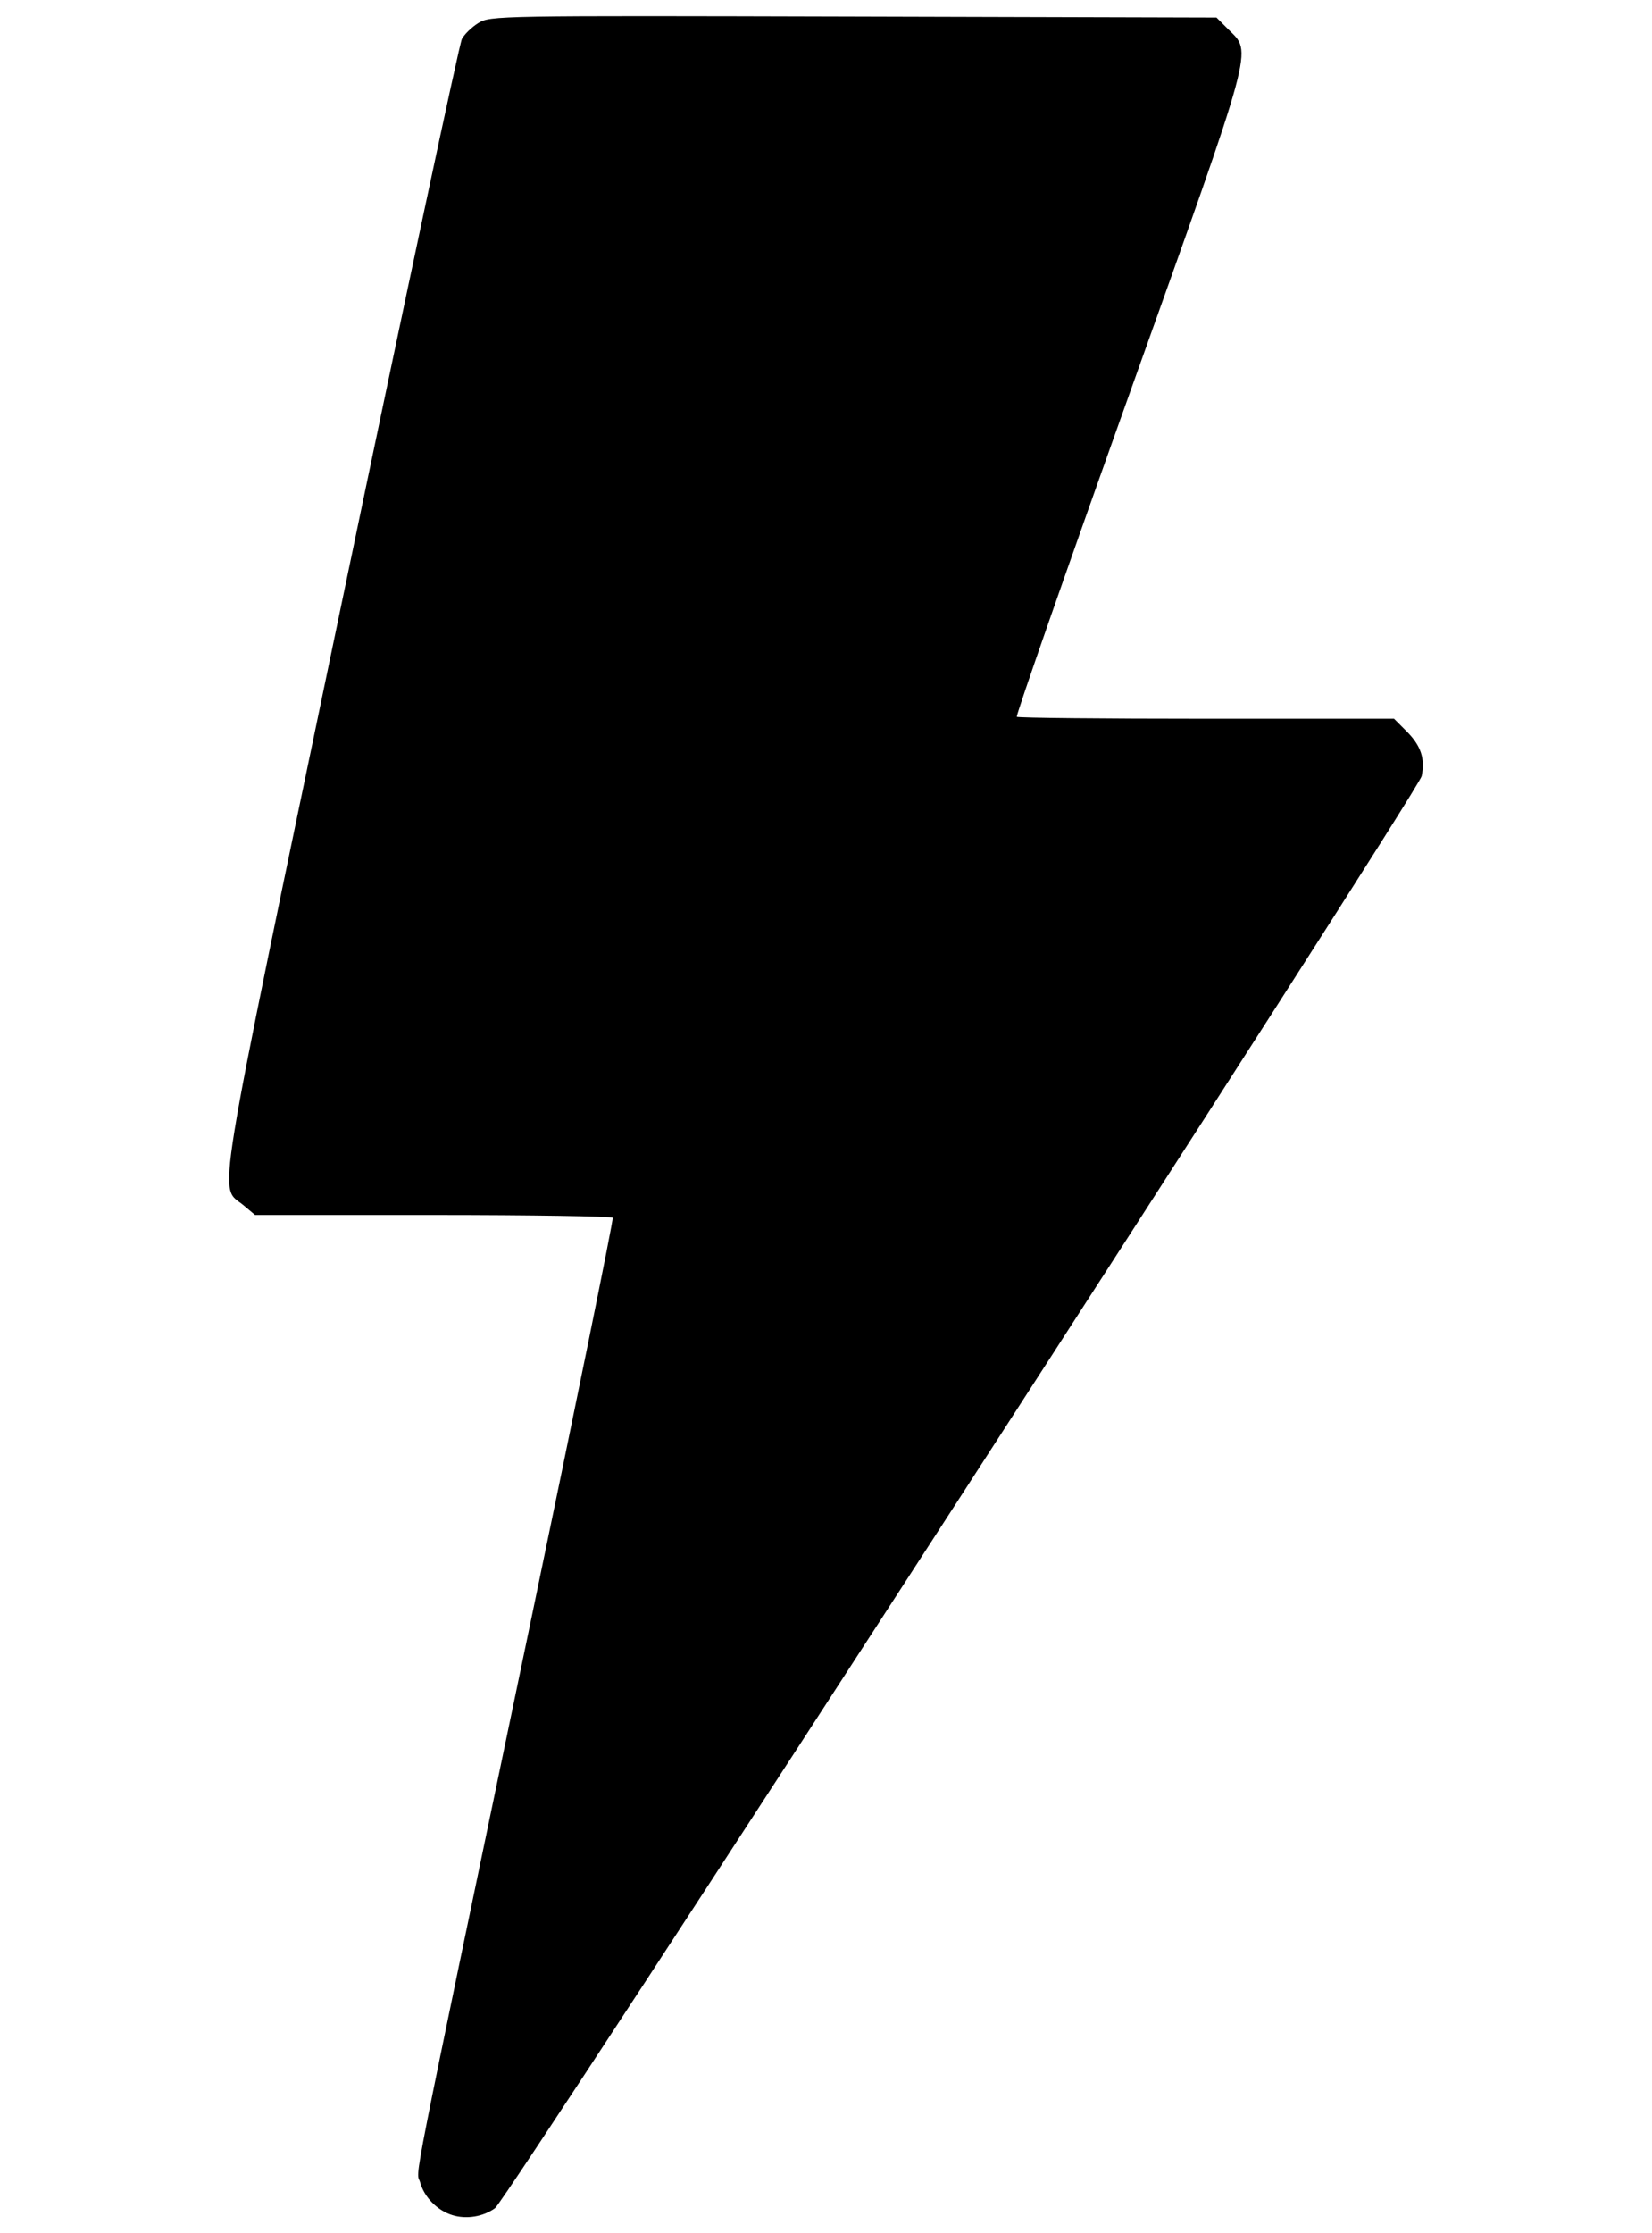 <?xml version="1.0" encoding="UTF-8" standalone="no"?>
<svg
   xmlns:dc="http://purl.org/dc/elements/1.1/"
   xmlns:cc="http://creativecommons.org/ns#"
   xmlns:rdf="http://www.w3.org/1999/02/22-rdf-syntax-ns#"
   xmlns:svg="http://www.w3.org/2000/svg"
   xmlns="http://www.w3.org/2000/svg"
   xmlns:sodipodi="http://sodipodi.sourceforge.net/DTD/sodipodi-0.dtd"
   xmlns:inkscape="http://www.inkscape.org/namespaces/inkscape"
   width="74mm"
   height="100mm"
   viewBox="0 0 74 100"
   version="1.1"
   id="svg8"
   sodipodi:docname="lightning.svg"
   inkscape:version="1.0.2-2 (e86c870879, 2021-01-15)">
  <defs
     id="defs2" />
  <sodipodi:namedview
     id="base"
     pagecolor="#ffffff"
     bordercolor="#666666"
     borderopacity="1.0"
     inkscape:pageopacity="0.0"
     inkscape:pageshadow="2"
     inkscape:zoom="0.98994949"
     inkscape:cx="-49.022079"
     inkscape:cy="182.82383"
     inkscape:document-units="mm"
     inkscape:current-layer="layer1"
     showgrid="false"
     inkscape:window-width="1920"
     inkscape:window-height="1001"
     inkscape:window-x="-9"
     inkscape:window-y="-9"
     inkscape:window-maximized="1"
     inkscape:document-rotation="0" />
  <g
     inkscape:label="Layer 1"
     inkscape:groupmode="layer"
     id="layer1"
     transform="translate(0,-197)">
    <path
       style="fill:#000000;stroke-width:0.168"
       d="m 20.259,296.187 c -0.676,-0.211 -1.255,-0.8 -1.438,-1.463 -0.178,-0.646 -0.611,1.55 4.851,-24.632 2.115,-10.139 3.813,-18.491 3.774,-18.561 -0.04,-0.069 -3.66,-0.126 -8.046,-0.126 h -7.974 l -0.515,-0.433 c -1.114,-0.937 -1.411,0.889 4.35,-26.755 2.875,-13.796 5.318,-25.257 5.428,-25.469 0.111,-0.211 0.444,-0.535 0.741,-0.718 0.529,-0.327 0.846,-0.333 16.8,-0.289 l 16.261,0.045 0.527,0.527 c 1.075,1.076 1.252,0.426 -4.435,16.348 -2.819,7.892 -5.086,14.388 -5.038,14.436 0.048,0.048 3.87,0.087 8.493,0.087 h 8.406 l 0.562,0.562 c 0.641,0.641 0.837,1.22 0.676,2.006 -0.14,0.686 -40.931,63.703 -41.508,64.124 -0.527,0.385 -1.286,0.508 -1.916,0.311 z"
       id="path878"
       inkscape:connector-curvature="0" />
  </g>
</svg>
